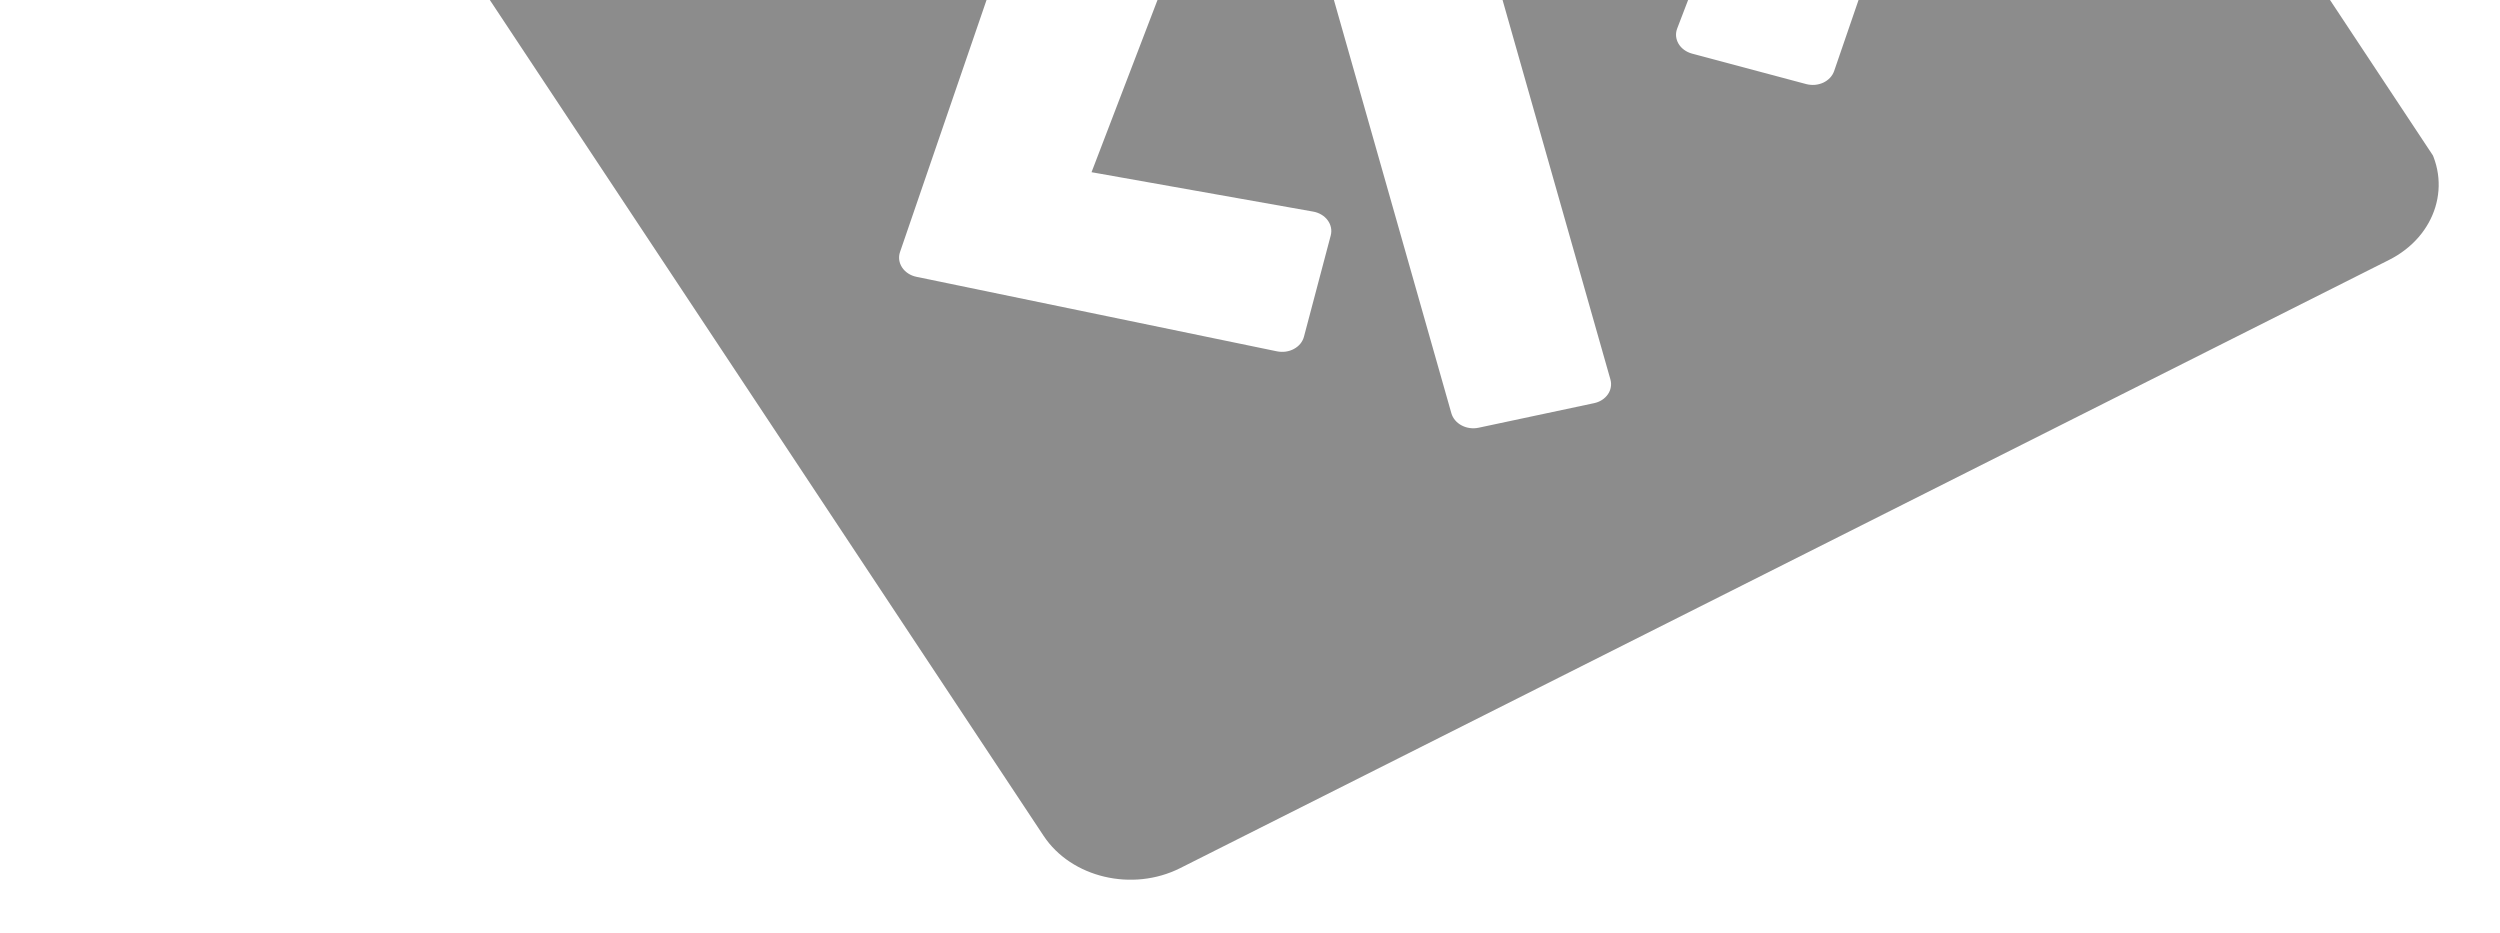 <svg width="67" height="25" viewBox="0 0 67 25" fill="none" xmlns="http://www.w3.org/2000/svg">
<g clip-path="url(#clip0)">
<path d="M44.483 -27.185L44.822 -26.673L32.48 -20.464L25.308 -31.289L25.892 -31.583C26.506 -31.892 27.236 -31.974 27.923 -31.812L42.854 -28.28C43.54 -28.117 44.126 -27.724 44.483 -27.185ZM33.502 -17.369C32.23 -16.729 30.583 -17.119 29.843 -18.235L22.223 -29.737L2.939 -20.035C1.661 -19.392 1.227 -17.962 1.97 -16.841L27.969 22.401C28.712 23.522 30.35 23.909 31.628 23.266L64.025 6.967C65.303 6.324 65.737 4.894 64.994 3.773L46.615 -23.966L33.502 -17.369ZM34.946 9.024C34.928 9.092 34.895 9.155 34.85 9.211C34.804 9.267 34.746 9.315 34.678 9.351C34.611 9.388 34.537 9.412 34.459 9.423C34.381 9.434 34.301 9.431 34.224 9.416L24.562 7.419C24.482 7.403 24.406 7.372 24.34 7.329C24.274 7.286 24.218 7.231 24.177 7.169C24.135 7.106 24.109 7.037 24.099 6.966C24.09 6.894 24.097 6.822 24.121 6.753L26.967 -1.537C26.99 -1.603 27.027 -1.664 27.078 -1.718C27.127 -1.771 27.189 -1.815 27.259 -1.848C27.328 -1.88 27.404 -1.9 27.483 -1.907C27.562 -1.914 27.641 -1.907 27.717 -1.886L30.775 -1.07C30.852 -1.049 30.924 -1.015 30.986 -0.97C31.049 -0.925 31.1 -0.869 31.137 -0.806C31.174 -0.743 31.196 -0.675 31.203 -0.604C31.209 -0.534 31.199 -0.463 31.173 -0.397L29.253 4.615L35.194 5.671C35.273 5.685 35.348 5.713 35.415 5.753C35.482 5.793 35.539 5.844 35.582 5.904C35.626 5.963 35.656 6.03 35.67 6.099C35.684 6.169 35.682 6.24 35.664 6.309L34.946 9.024ZM42.72 10.805L39.627 11.463C39.472 11.496 39.308 11.474 39.171 11.401C39.034 11.328 38.936 11.211 38.897 11.076L32.963 -9.803C32.924 -9.938 32.949 -10.082 33.031 -10.201C33.113 -10.32 33.247 -10.405 33.402 -10.438L36.495 -11.096C36.572 -11.112 36.652 -11.115 36.73 -11.105C36.808 -11.094 36.883 -11.07 36.951 -11.034C37.019 -10.998 37.078 -10.951 37.125 -10.895C37.172 -10.839 37.206 -10.776 37.225 -10.709L43.159 10.169C43.178 10.237 43.182 10.306 43.17 10.375C43.159 10.443 43.132 10.509 43.091 10.568C43.05 10.627 42.997 10.678 42.933 10.719C42.869 10.76 42.797 10.789 42.72 10.805ZM52.002 -6.386L49.155 1.904C49.132 1.97 49.095 2.031 49.045 2.085C48.995 2.138 48.933 2.182 48.864 2.215C48.794 2.247 48.718 2.267 48.639 2.274C48.56 2.28 48.481 2.273 48.405 2.253L45.347 1.437C45.27 1.416 45.198 1.382 45.136 1.337C45.074 1.292 45.022 1.236 44.985 1.173C44.948 1.11 44.926 1.042 44.919 0.971C44.913 0.901 44.923 0.83 44.949 0.763L46.869 -4.248L40.928 -5.304C40.849 -5.318 40.774 -5.346 40.707 -5.386C40.641 -5.426 40.584 -5.477 40.54 -5.537C40.496 -5.596 40.466 -5.663 40.452 -5.732C40.438 -5.802 40.44 -5.873 40.459 -5.942L41.176 -8.658C41.194 -8.725 41.227 -8.788 41.273 -8.844C41.319 -8.901 41.377 -8.948 41.444 -8.984C41.511 -9.021 41.585 -9.045 41.663 -9.056C41.741 -9.067 41.821 -9.065 41.898 -9.049L51.56 -7.052C51.64 -7.036 51.716 -7.005 51.782 -6.962C51.849 -6.919 51.904 -6.864 51.945 -6.802C51.987 -6.739 52.013 -6.67 52.023 -6.599C52.032 -6.527 52.025 -6.455 52.002 -6.386Z" fill="#494949" fill-opacity="0.63"/>
</g>
<defs>
<clipPath id="clip0">
<rect width="41.447" height="51.943" fill="white" transform="matrix(0.893 -0.449 0.552 0.834 0.625 -18.871)"/>
</clipPath>
</defs>
</svg>

